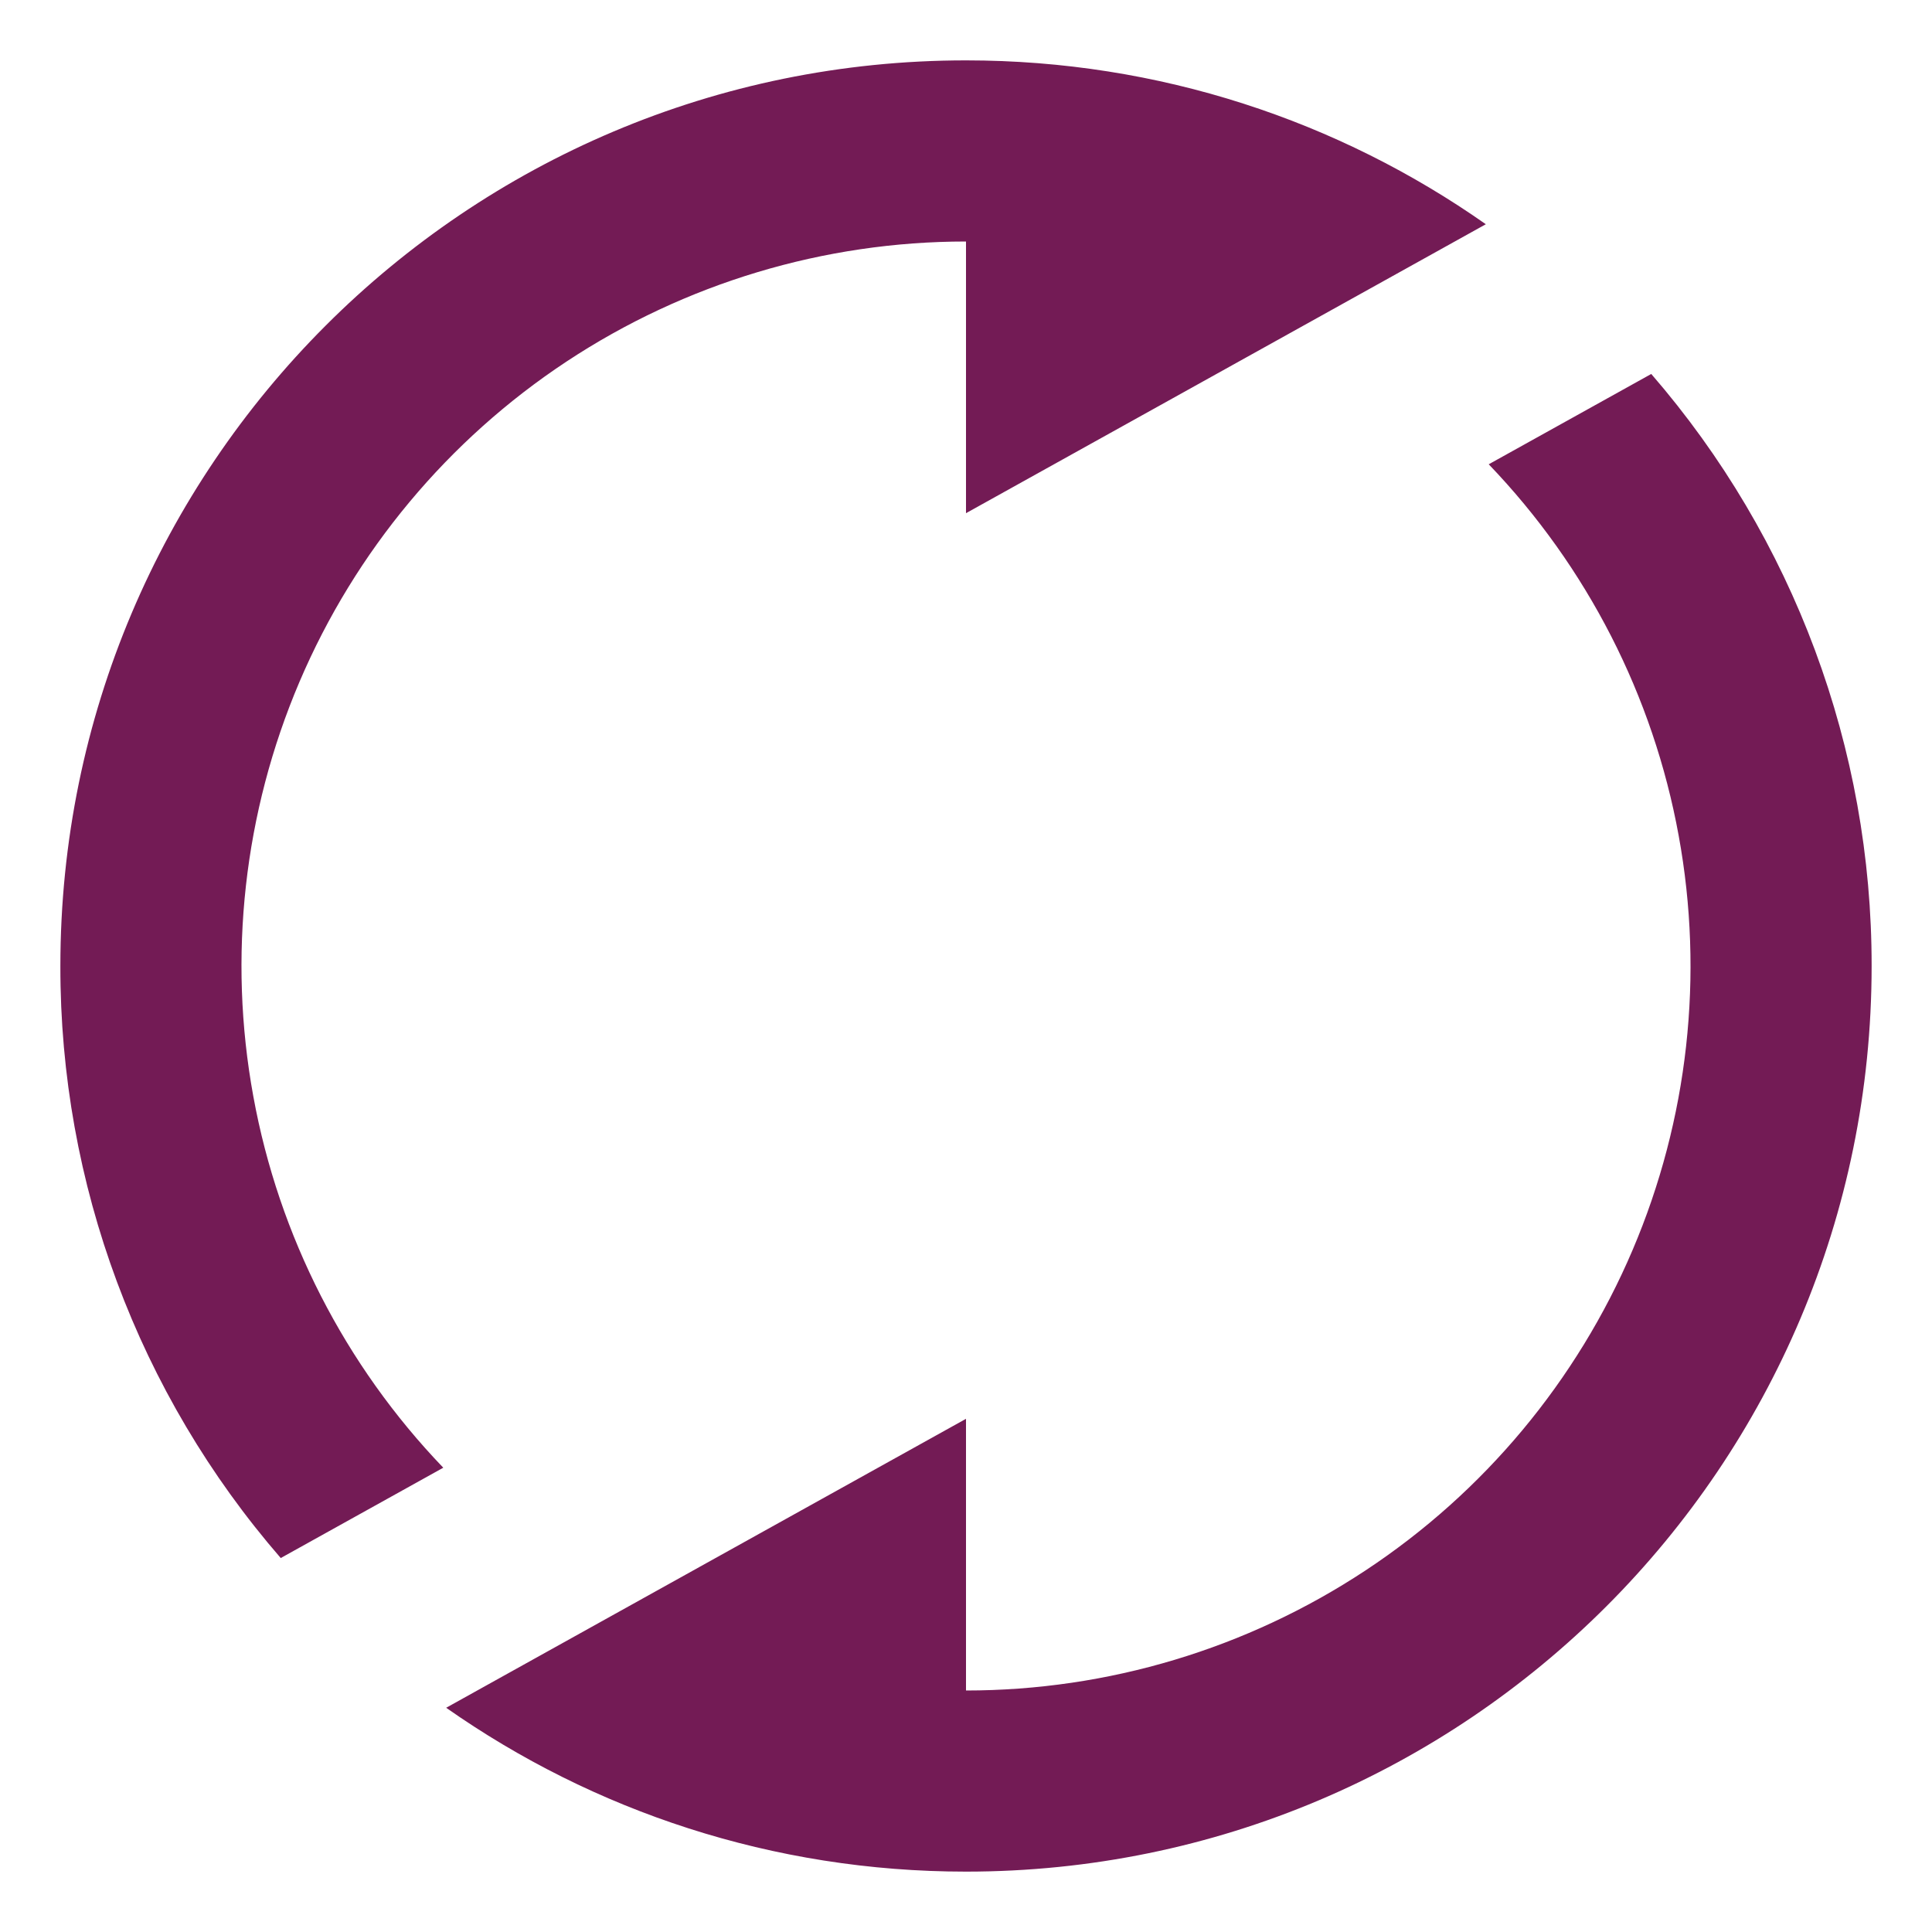 <svg width="16" height="16" viewBox="0 0 16 16" fill="none" xmlns="http://www.w3.org/2000/svg">
<path d="M2.325 12.903C1.145 11.542 0.497 9.801 0.5 8C0.5 3.858 3.858 0.5 8 0.5C9.602 0.5 11.087 1.002 12.305 1.857L8 4.25L8 2C6.824 2 5.673 2.346 4.692 2.994C3.711 3.642 2.941 4.565 2.48 5.647C2.019 6.729 1.886 7.923 2.098 9.08C2.309 10.237 2.856 11.306 3.671 12.155L2.325 12.903ZM13.675 3.097C14.854 4.458 15.502 6.199 15.5 8C15.5 12.142 12.142 15.5 8 15.5C6.398 15.5 4.913 14.998 3.695 14.143L8 11.75L8 14C9.176 14 10.327 13.654 11.308 13.006C12.29 12.358 13.059 11.435 13.52 10.353C13.981 9.271 14.114 8.077 13.902 6.92C13.691 5.763 13.144 4.694 12.329 3.845L13.675 3.097Z" fill="#731B55"/>
</svg>
